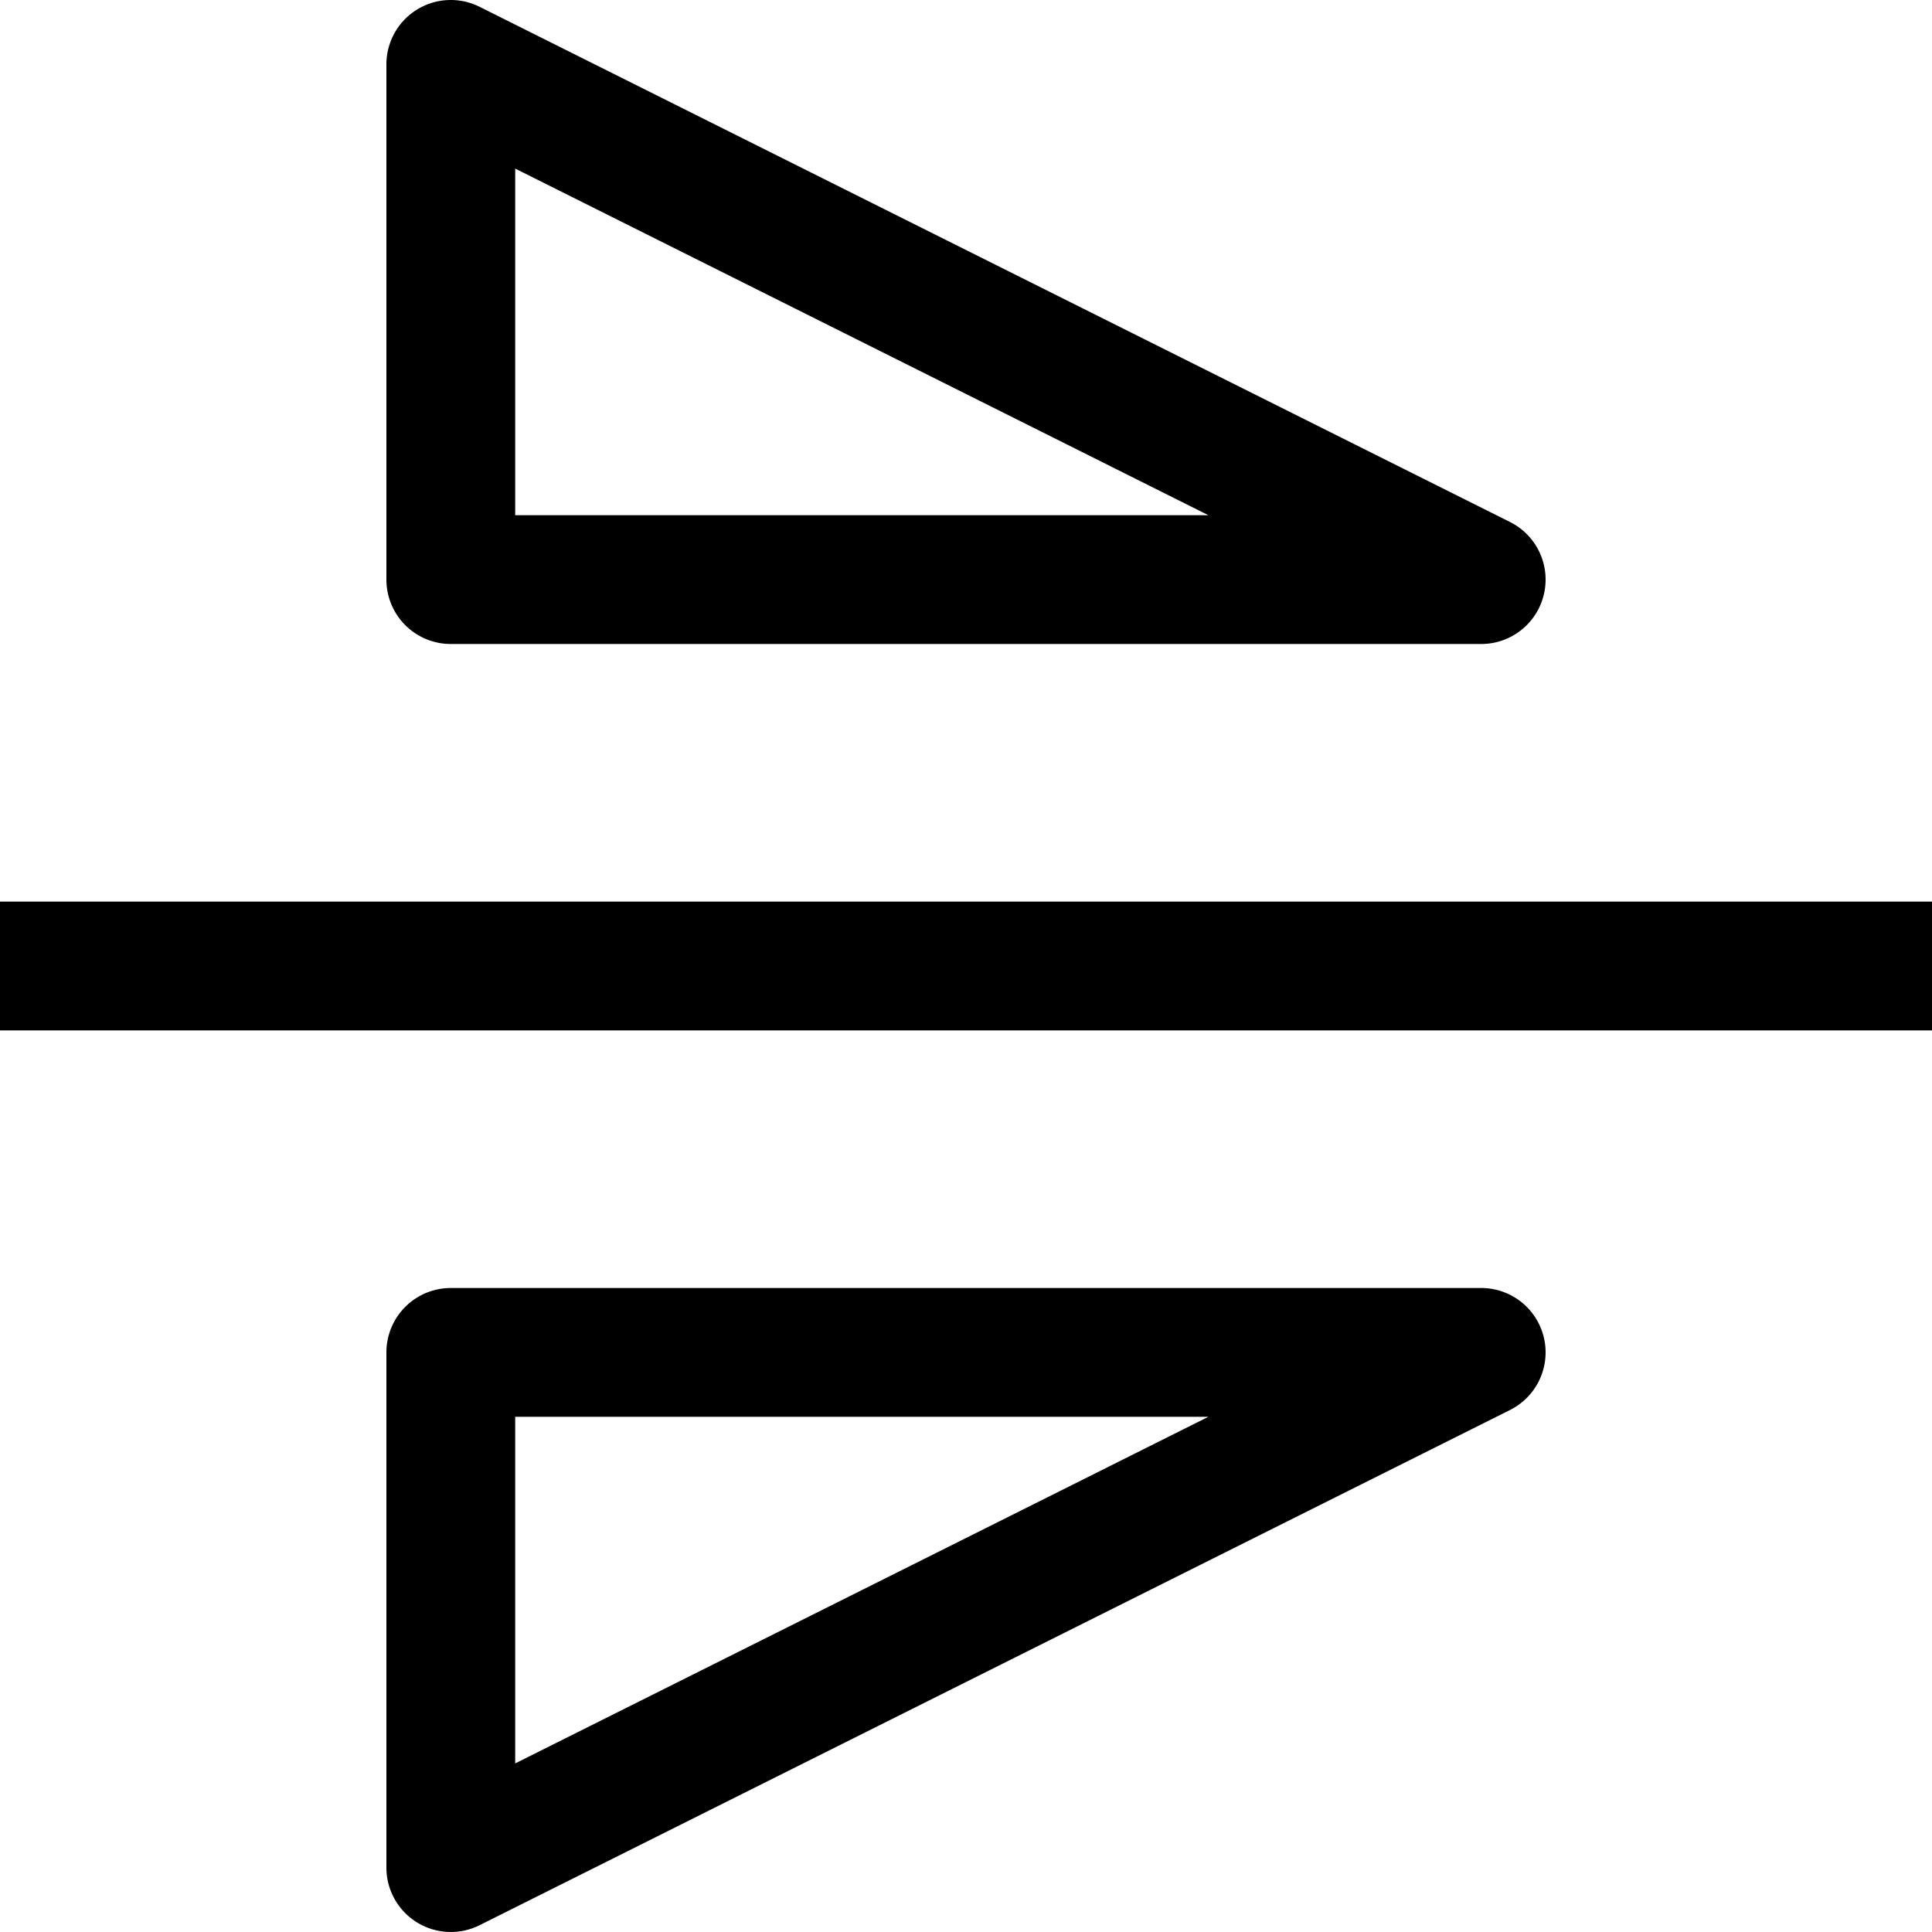 <svg fill="none" xmlns="http://www.w3.org/2000/svg" viewBox="0 0 15 15" width="20" height="20"><path d="M3.5.5l.224-.447A.5.5 0 003 .5h.5zm8 4V5a.5.5 0 00.224-.947L11.5 4.5zm-8 0H3a.5.5 0 00.5.5v-.5zm0 6V10a.5.5 0 00-.5.5h.5zm8 0l.224.447A.5.5 0 0011.5 10v.5zm-8 4H3a.5.5 0 00.724.447L3.5 14.5zM3.276.947l8 4 .448-.894-8-4-.448.894zM11.5 4h-8v1h8V4zM4 4.5v-4H3v4h1zM0 8h15V7H0v1zm3.5 3h8v-1h-8v1zm7.776-.947l-8 4 .448.894 8-4-.448-.894zM4 14.5v-4H3v4h1z" fill="#000"/></svg>